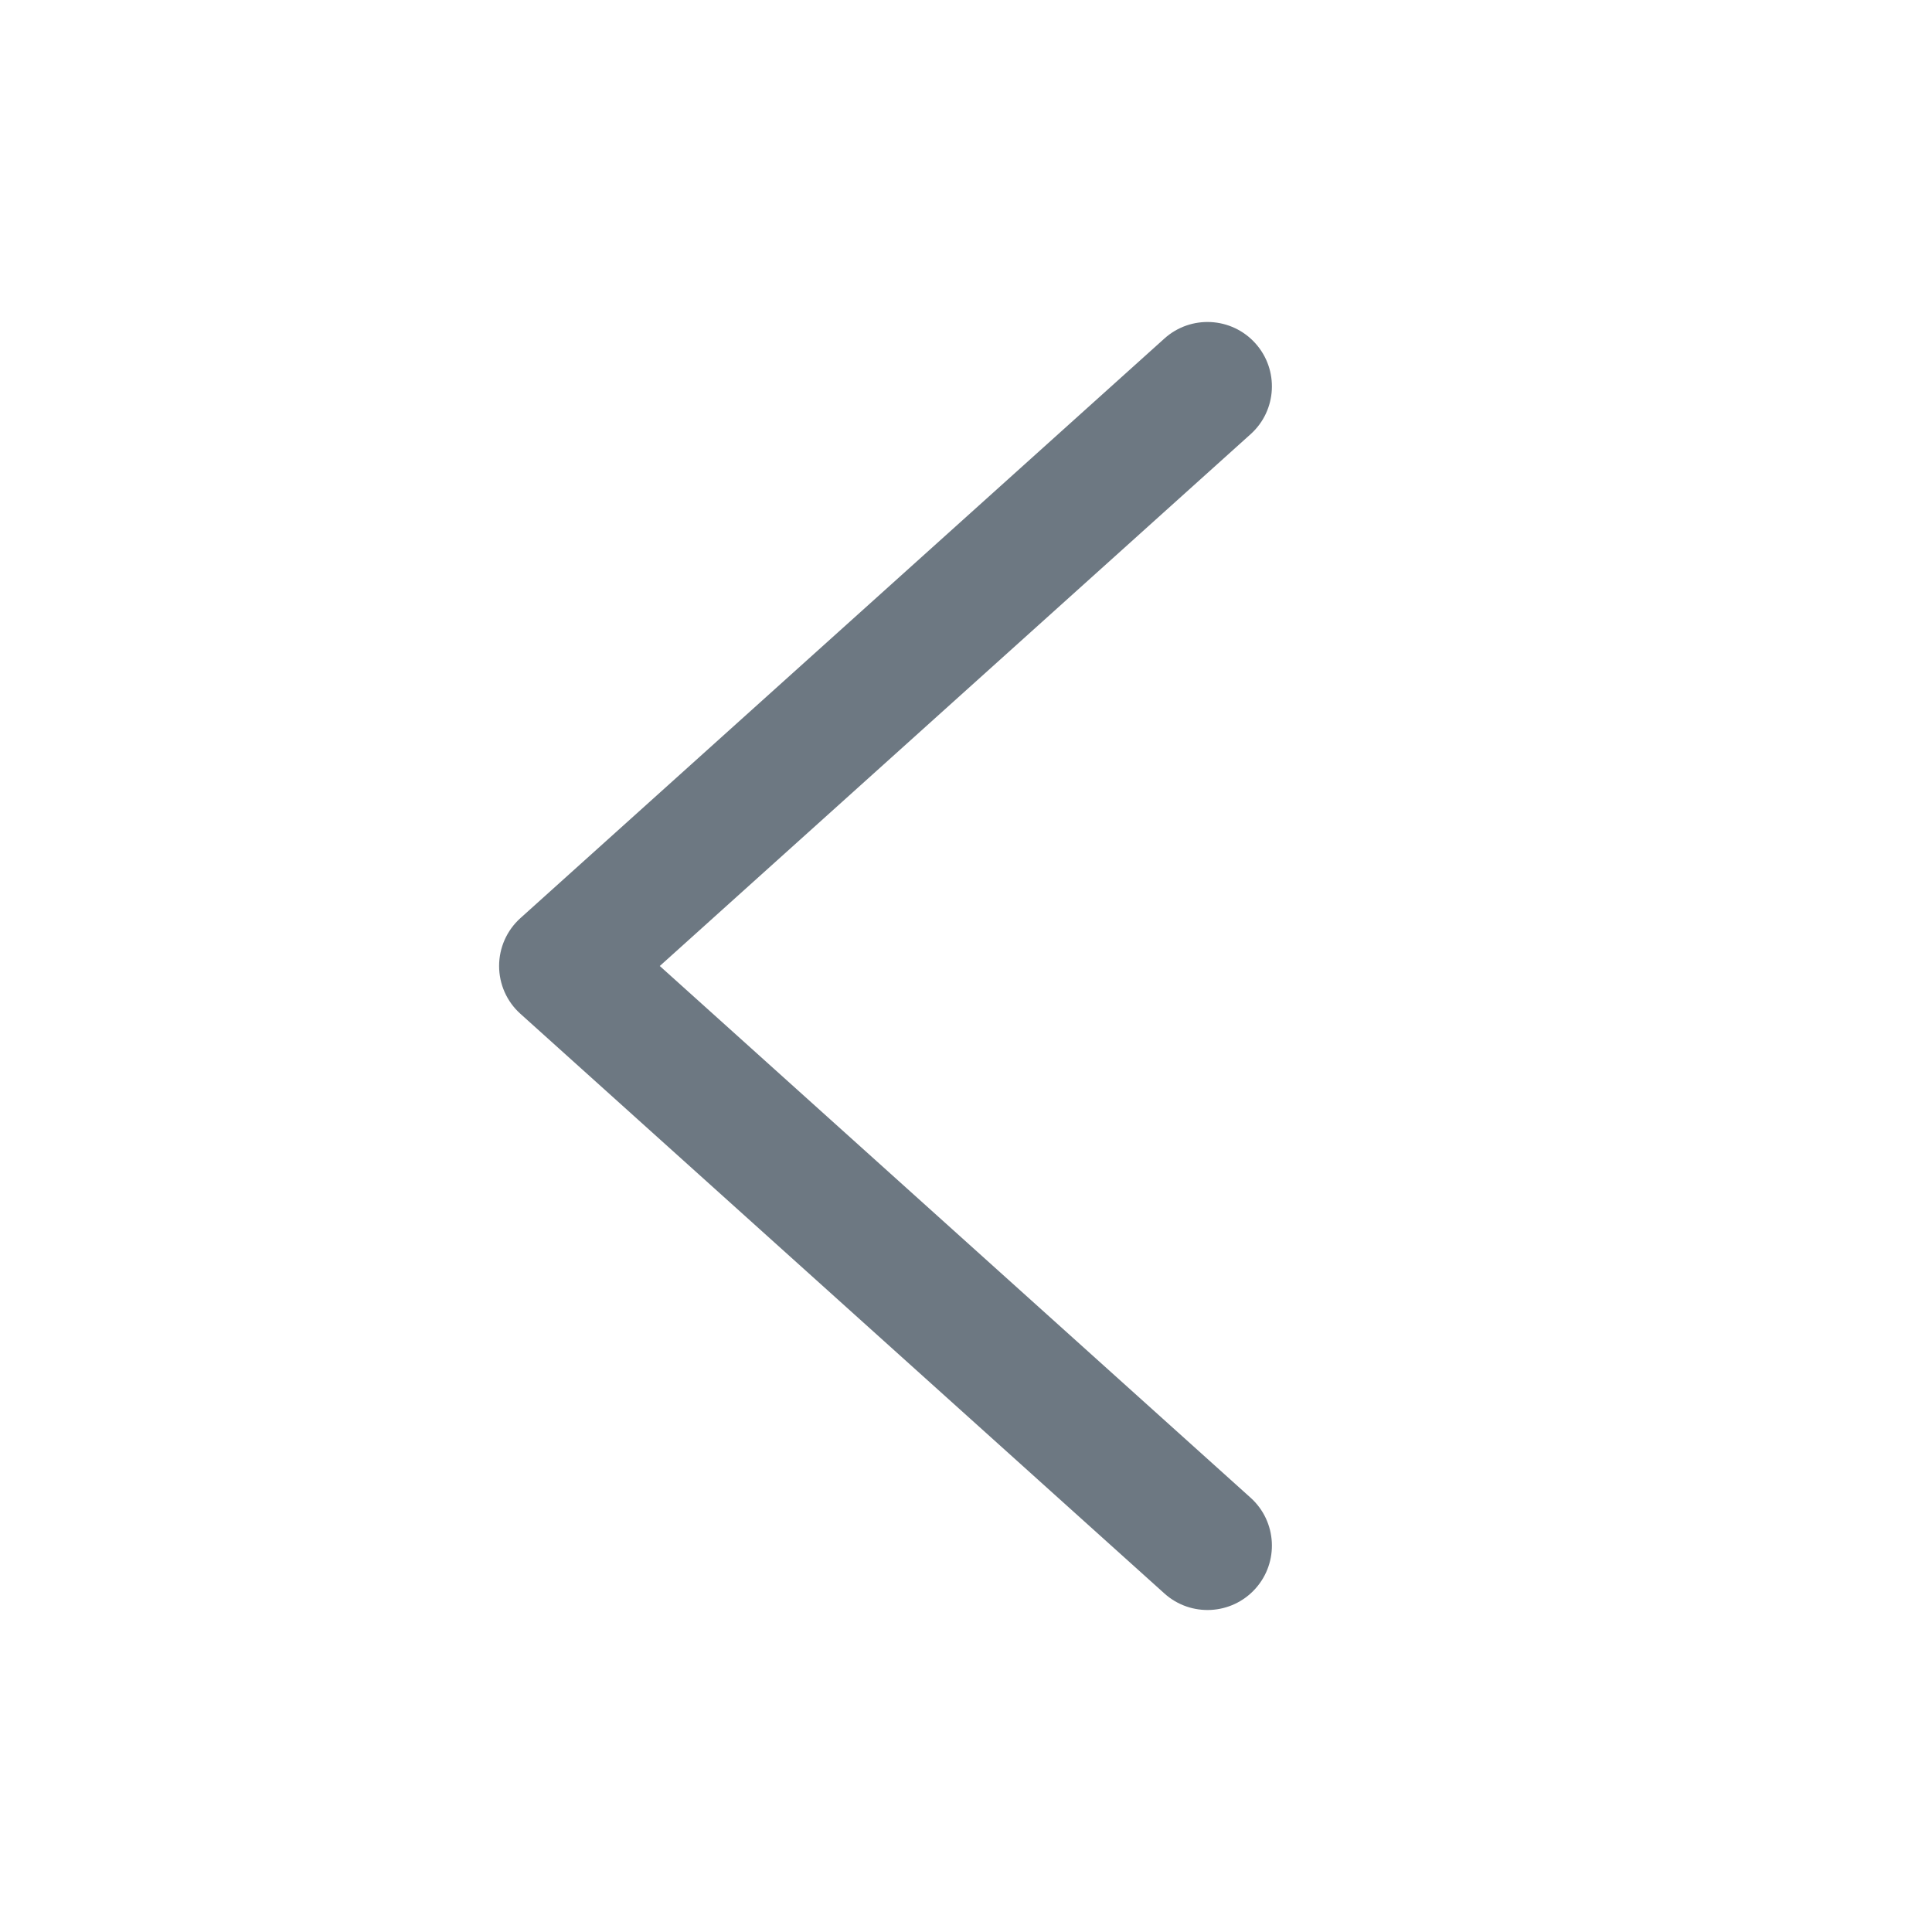 <svg width="24" height="24" viewBox="0 0 24 24" fill="none" xmlns="http://www.w3.org/2000/svg">
<path fill-rule="evenodd" clip-rule="evenodd" d="M15.595 19.735C15.299 20.064 14.793 20.09 14.465 19.795L6.465 12.594C6.296 12.443 6.2 12.226 6.2 12C6.2 11.773 6.296 11.557 6.465 11.405L14.465 4.205C14.793 3.91 15.299 3.936 15.595 4.265C15.89 4.593 15.864 5.099 15.535 5.394L8.196 12L15.535 18.605C15.864 18.901 15.89 19.407 15.595 19.735Z" fill="#6D7882"/>
</svg>
